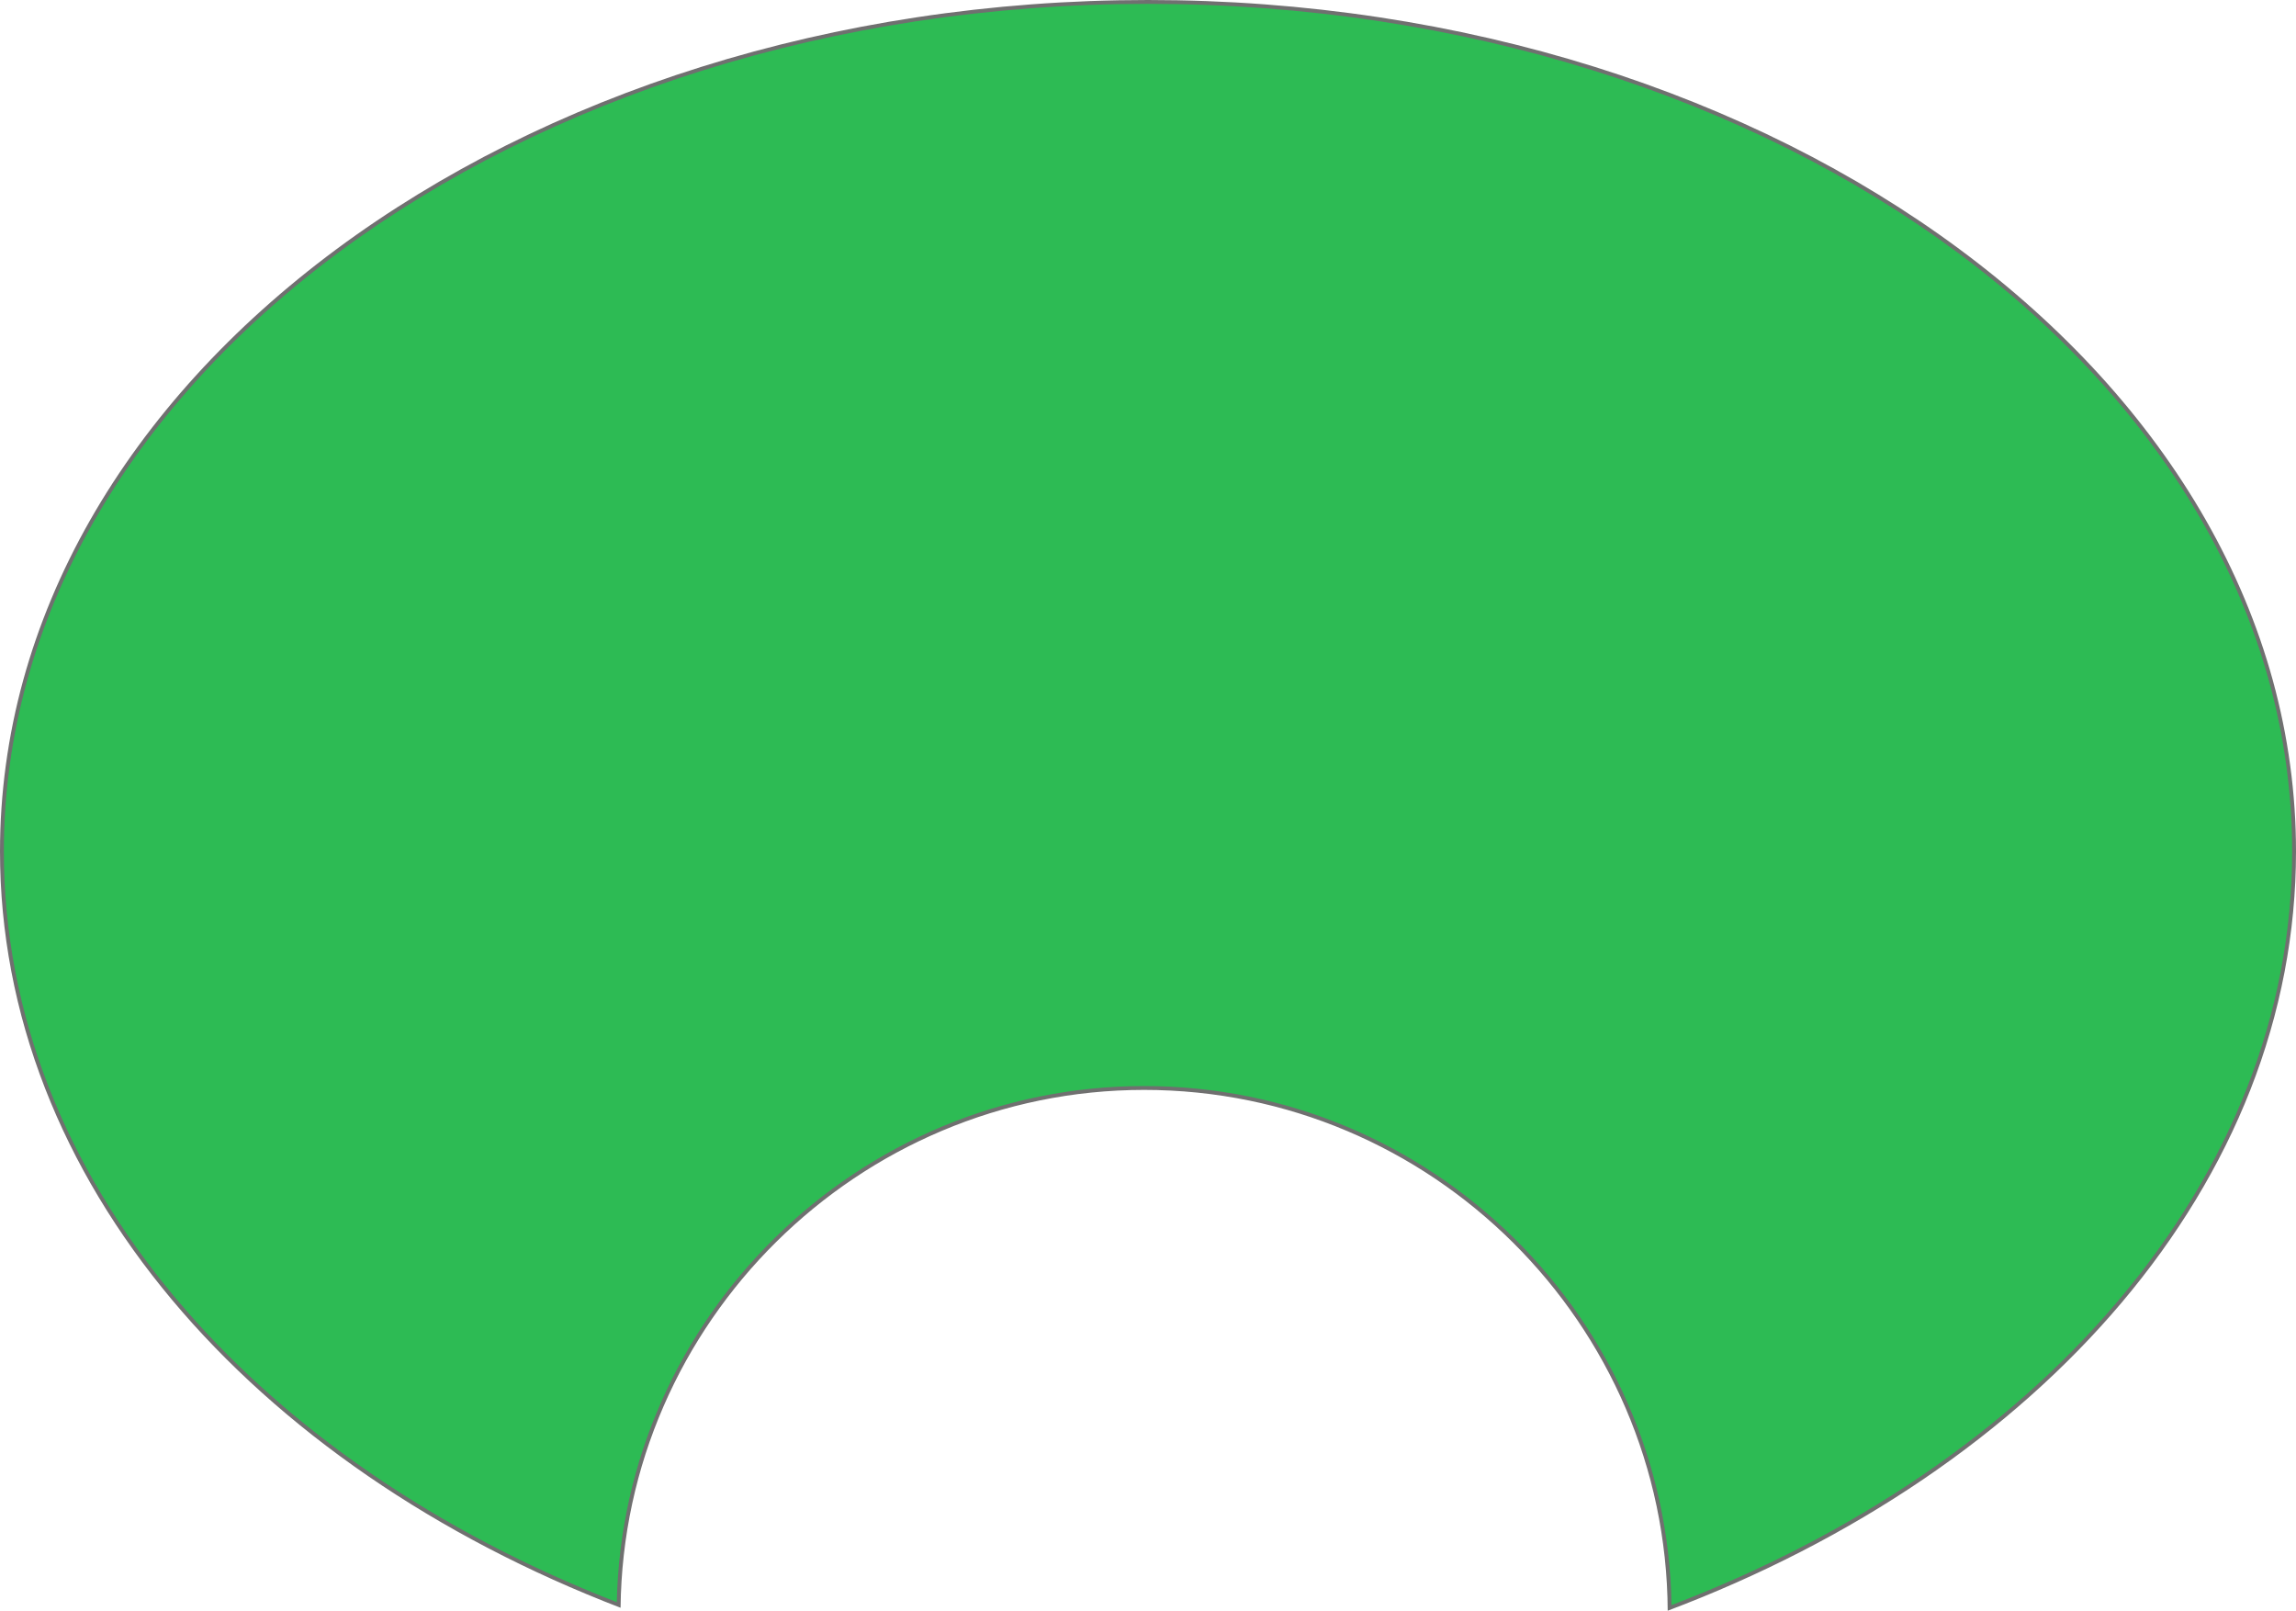 <svg xmlns="http://www.w3.org/2000/svg" width="592" height="415.273" viewBox="0 0 592 415.273"><g transform="translate(880 -1)" fill="#2dbb54"><path d="M -449.508 415.551 C -450.285 341.569 -510.916 281.5 -585 281.5 C -658.674 281.5 -719.301 341.225 -720.482 414.789 C -743.81 405.769 -765.448 394.455 -784.81 381.156 C -804.299 367.769 -821.272 352.514 -835.257 335.814 C -849.457 318.857 -860.44 300.569 -867.9 281.456 C -875.597 261.735 -879.5 241.226 -879.5 220.5 C -879.5 205.652 -877.483 190.814 -873.505 176.396 C -869.627 162.344 -863.84 148.52 -856.305 135.308 C -848.904 122.334 -839.744 109.82 -829.078 98.112 C -818.511 86.513 -806.375 75.606 -793.006 65.692 C -779.634 55.776 -764.92 46.773 -749.272 38.934 C -733.472 31.019 -716.581 24.22 -699.067 18.726 C -681.227 13.131 -662.559 8.834 -643.579 5.954 C -624.104 2.998 -604.059 1.5 -584 1.5 C -563.942 1.5 -543.896 2.998 -524.421 5.954 C -505.442 8.834 -486.773 13.131 -468.933 18.726 C -451.419 24.22 -434.528 31.019 -418.728 38.934 C -403.08 46.774 -388.366 55.776 -374.994 65.692 C -361.626 75.605 -349.489 86.513 -338.922 98.112 C -328.256 109.82 -319.096 122.334 -311.695 135.308 C -304.16 148.519 -298.374 162.343 -294.496 176.396 C -290.517 190.814 -288.5 205.652 -288.5 220.5 C -288.5 241.37 -292.456 262.014 -300.259 281.861 C -307.82 301.093 -318.948 319.481 -333.332 336.514 C -347.501 353.292 -364.687 368.593 -384.413 381.991 C -404.019 395.308 -425.917 406.598 -449.508 415.551 Z" stroke="none"/><path d="M -449.017 414.83 C -425.717 405.93 -404.083 394.747 -384.694 381.578 C -365.006 368.205 -347.854 352.935 -333.714 336.192 C -319.365 319.2 -308.266 300.859 -300.725 281.678 C -292.945 261.89 -289 241.307 -289 220.5 C -289 205.697 -291.011 190.903 -294.978 176.529 C -298.845 162.516 -304.615 148.731 -312.13 135.556 C -319.512 122.614 -328.65 110.129 -339.292 98.449 C -349.837 86.874 -361.949 75.988 -375.292 66.093 C -388.64 56.195 -403.33 47.208 -418.952 39.381 C -434.728 31.478 -451.595 24.689 -469.083 19.204 C -486.898 13.616 -505.542 9.324 -524.496 6.448 C -543.947 3.497 -563.967 2 -584 2 C -604.034 2 -624.054 3.497 -643.504 6.448 C -662.458 9.324 -681.102 13.616 -698.917 19.204 C -716.406 24.689 -733.272 31.477 -749.048 39.381 C -764.67 47.208 -779.36 56.195 -792.708 66.093 C -806.051 75.988 -818.163 86.874 -828.709 98.449 C -839.35 110.129 -848.488 122.614 -855.87 135.556 C -863.385 148.731 -869.156 162.517 -873.023 176.529 C -876.989 190.903 -879 205.697 -879 220.5 C -879 241.164 -875.109 261.611 -867.434 281.274 C -859.994 300.336 -849.039 318.578 -834.873 335.493 C -820.918 352.158 -803.979 367.383 -784.526 380.744 C -765.382 393.894 -744.006 405.1 -720.969 414.064 C -719.402 340.558 -658.706 281 -585 281 C -510.88 281 -450.176 340.9 -449.017 414.83 M -450.003 416.273 L -450.002 416.273 C -450.39 342.234 -510.95 282 -585 282 C -658.641 282 -719.198 341.894 -719.992 415.514 C -743.613 406.437 -765.516 395.016 -785.093 381.568 C -804.62 368.155 -821.626 352.87 -835.64 336.135 C -849.875 319.137 -860.886 300.801 -868.365 281.638 C -876.086 261.858 -880 241.289 -880 220.5 C -880 205.607 -877.977 190.724 -873.987 176.263 C -870.098 162.17 -864.295 148.308 -856.739 135.061 C -849.321 122.055 -840.138 109.51 -829.448 97.776 C -818.859 86.153 -806.698 75.223 -793.304 65.29 C -779.909 55.357 -765.17 46.339 -749.496 38.487 C -733.672 30.56 -716.756 23.751 -699.217 18.249 C -681.353 12.647 -662.659 8.343 -643.654 5.459 C -624.154 2.5 -604.083 1 -584 1 C -563.917 1 -543.846 2.5 -524.346 5.459 C -505.341 8.343 -486.647 12.647 -468.784 18.249 C -451.244 23.751 -434.328 30.56 -418.504 38.487 C -402.83 46.339 -388.091 55.357 -374.697 65.29 C -361.302 75.223 -349.141 86.153 -338.552 97.776 C -327.862 109.51 -318.68 122.055 -311.261 135.061 C -303.705 148.308 -297.903 162.17 -294.014 176.263 C -290.023 190.724 -288 205.607 -288 220.5 C -288 241.432 -291.968 262.139 -299.794 282.044 C -307.375 301.327 -318.531 319.762 -332.95 336.837 C -347.149 353.649 -364.369 368.981 -384.132 382.405 C -403.957 395.87 -426.119 407.265 -450.002 416.273 L -450.003 416.273 Z" stroke="none" fill="#707070"/></g></svg>